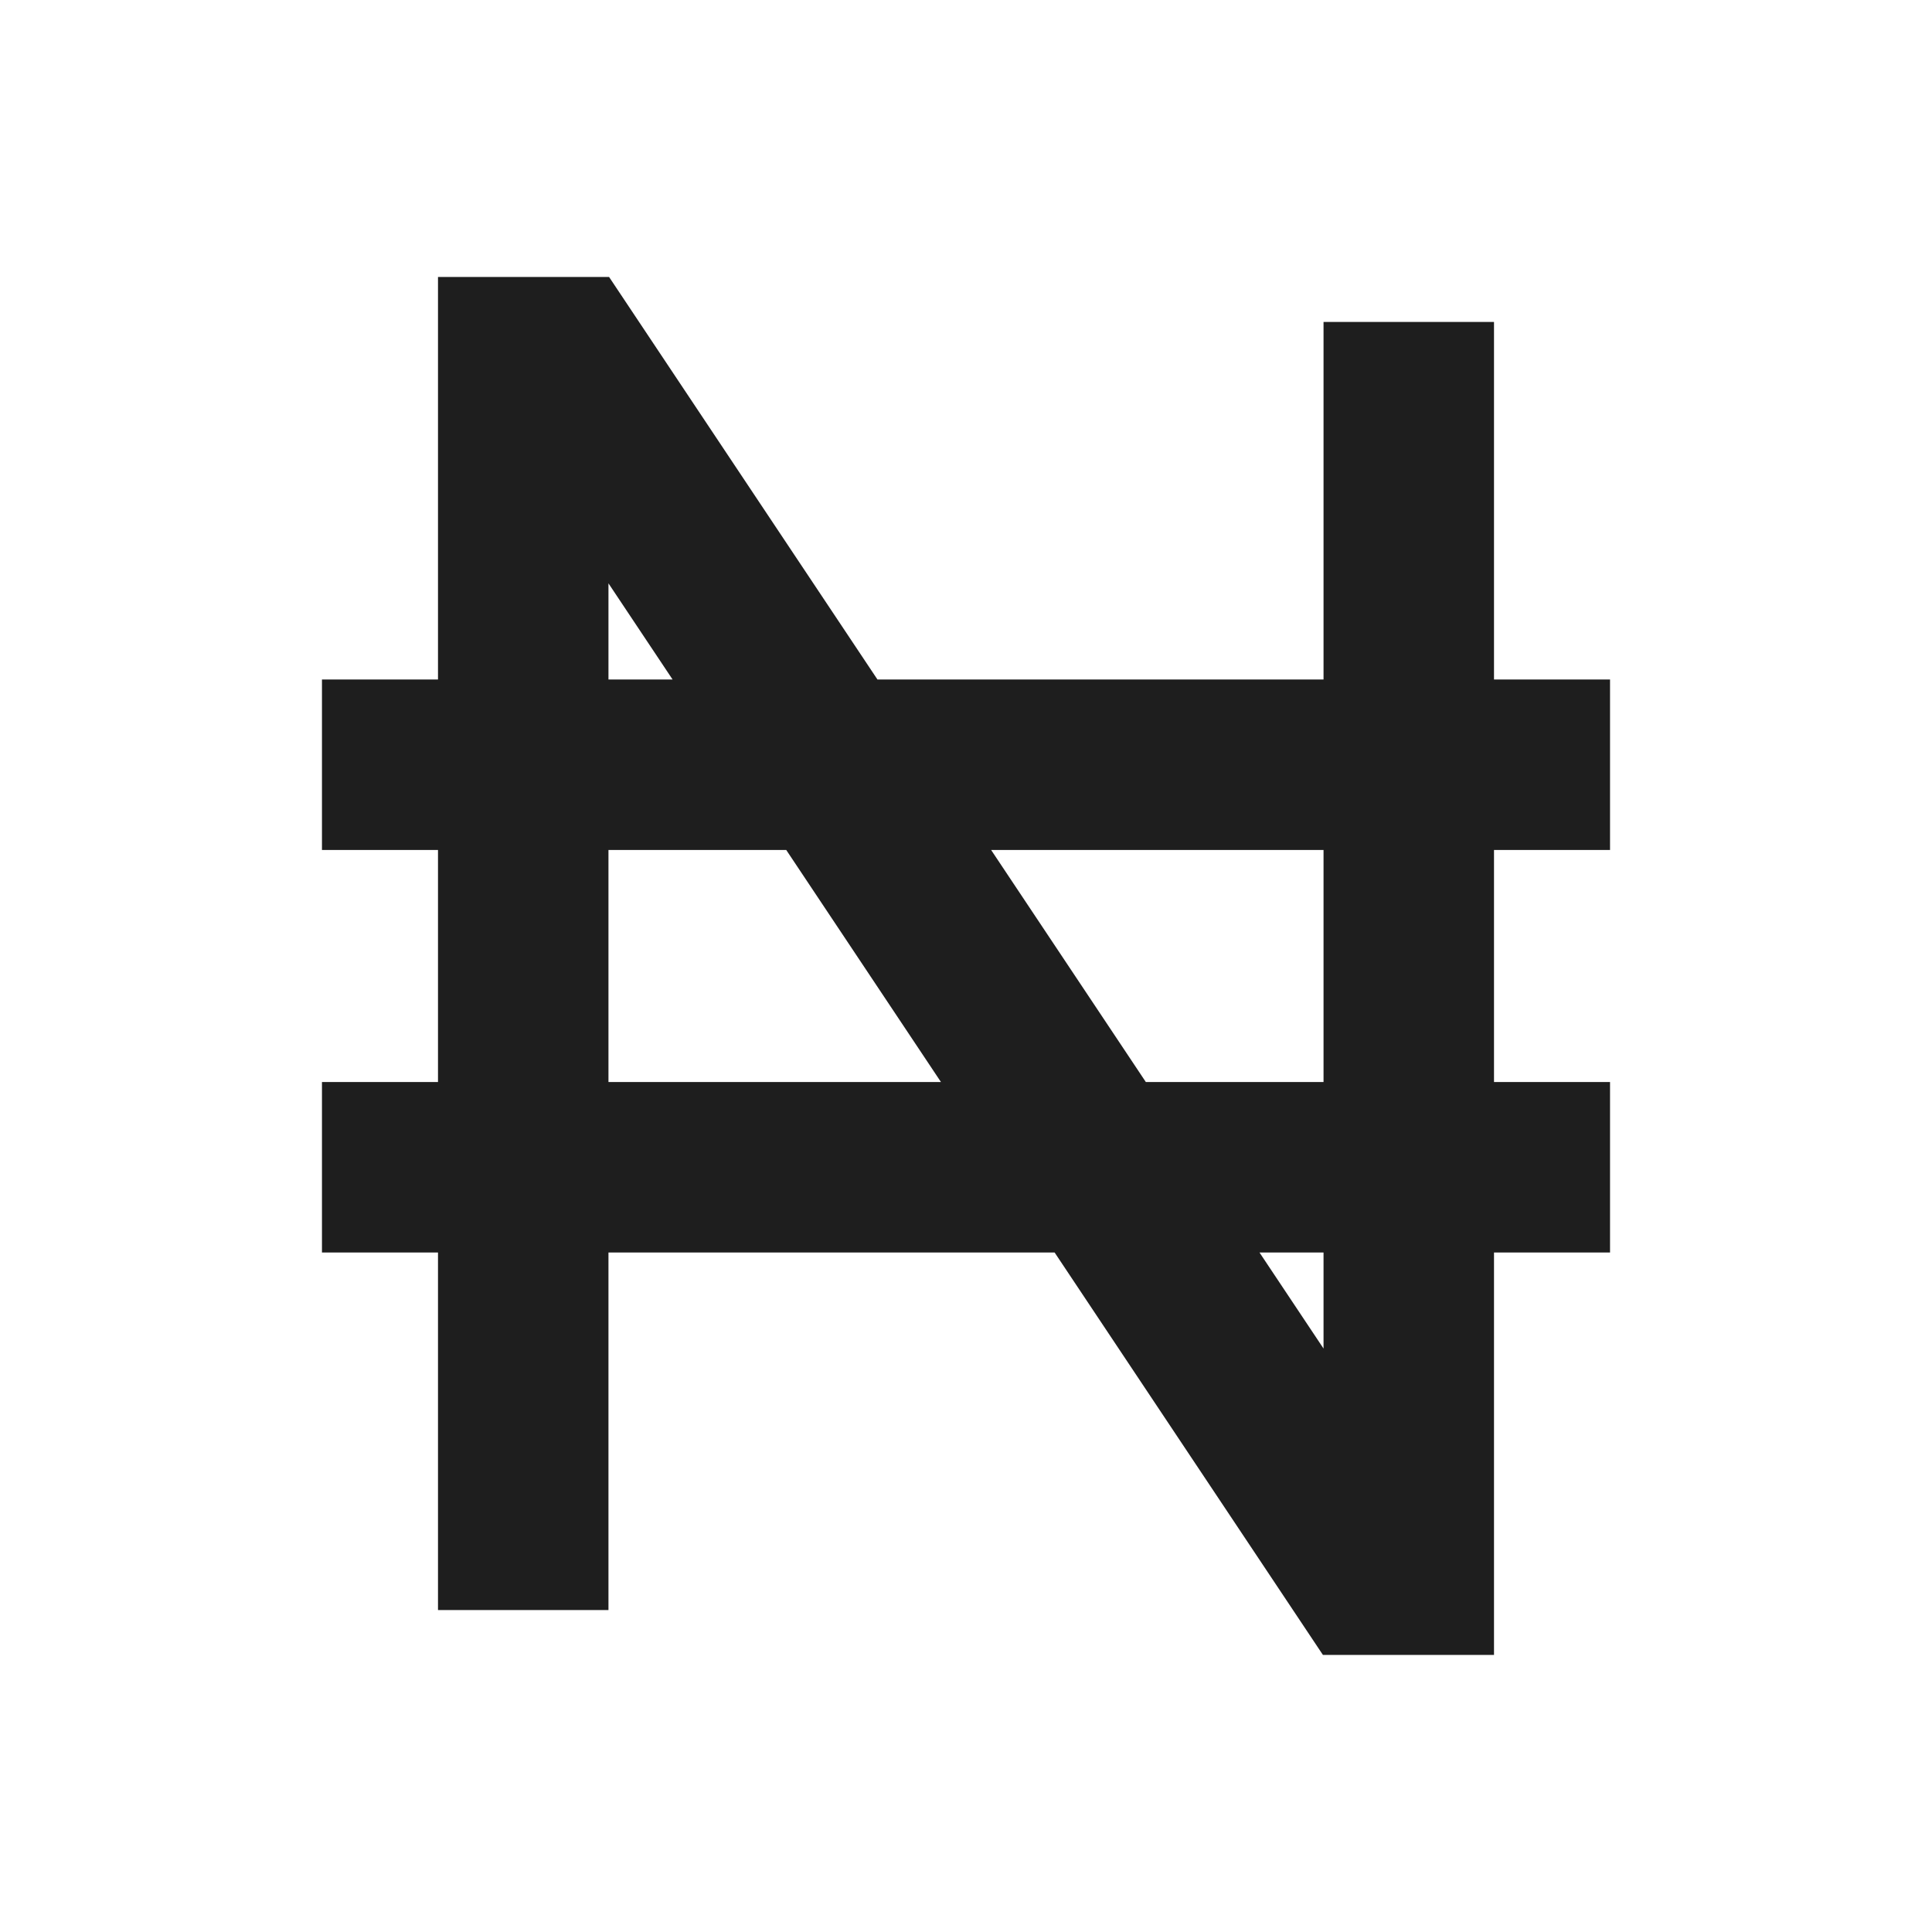 <svg width="17" height="17" viewBox="0 0 17 17" fill="none" xmlns="http://www.w3.org/2000/svg">
<path d="M4.604 14.167V3.187H4.958L12.042 13.812H12.396V2.833M2.833 6.729H14.167M2.833 10.271H14.167" stroke="#1E1E1E" stroke-width="1.5"/>
</svg>

